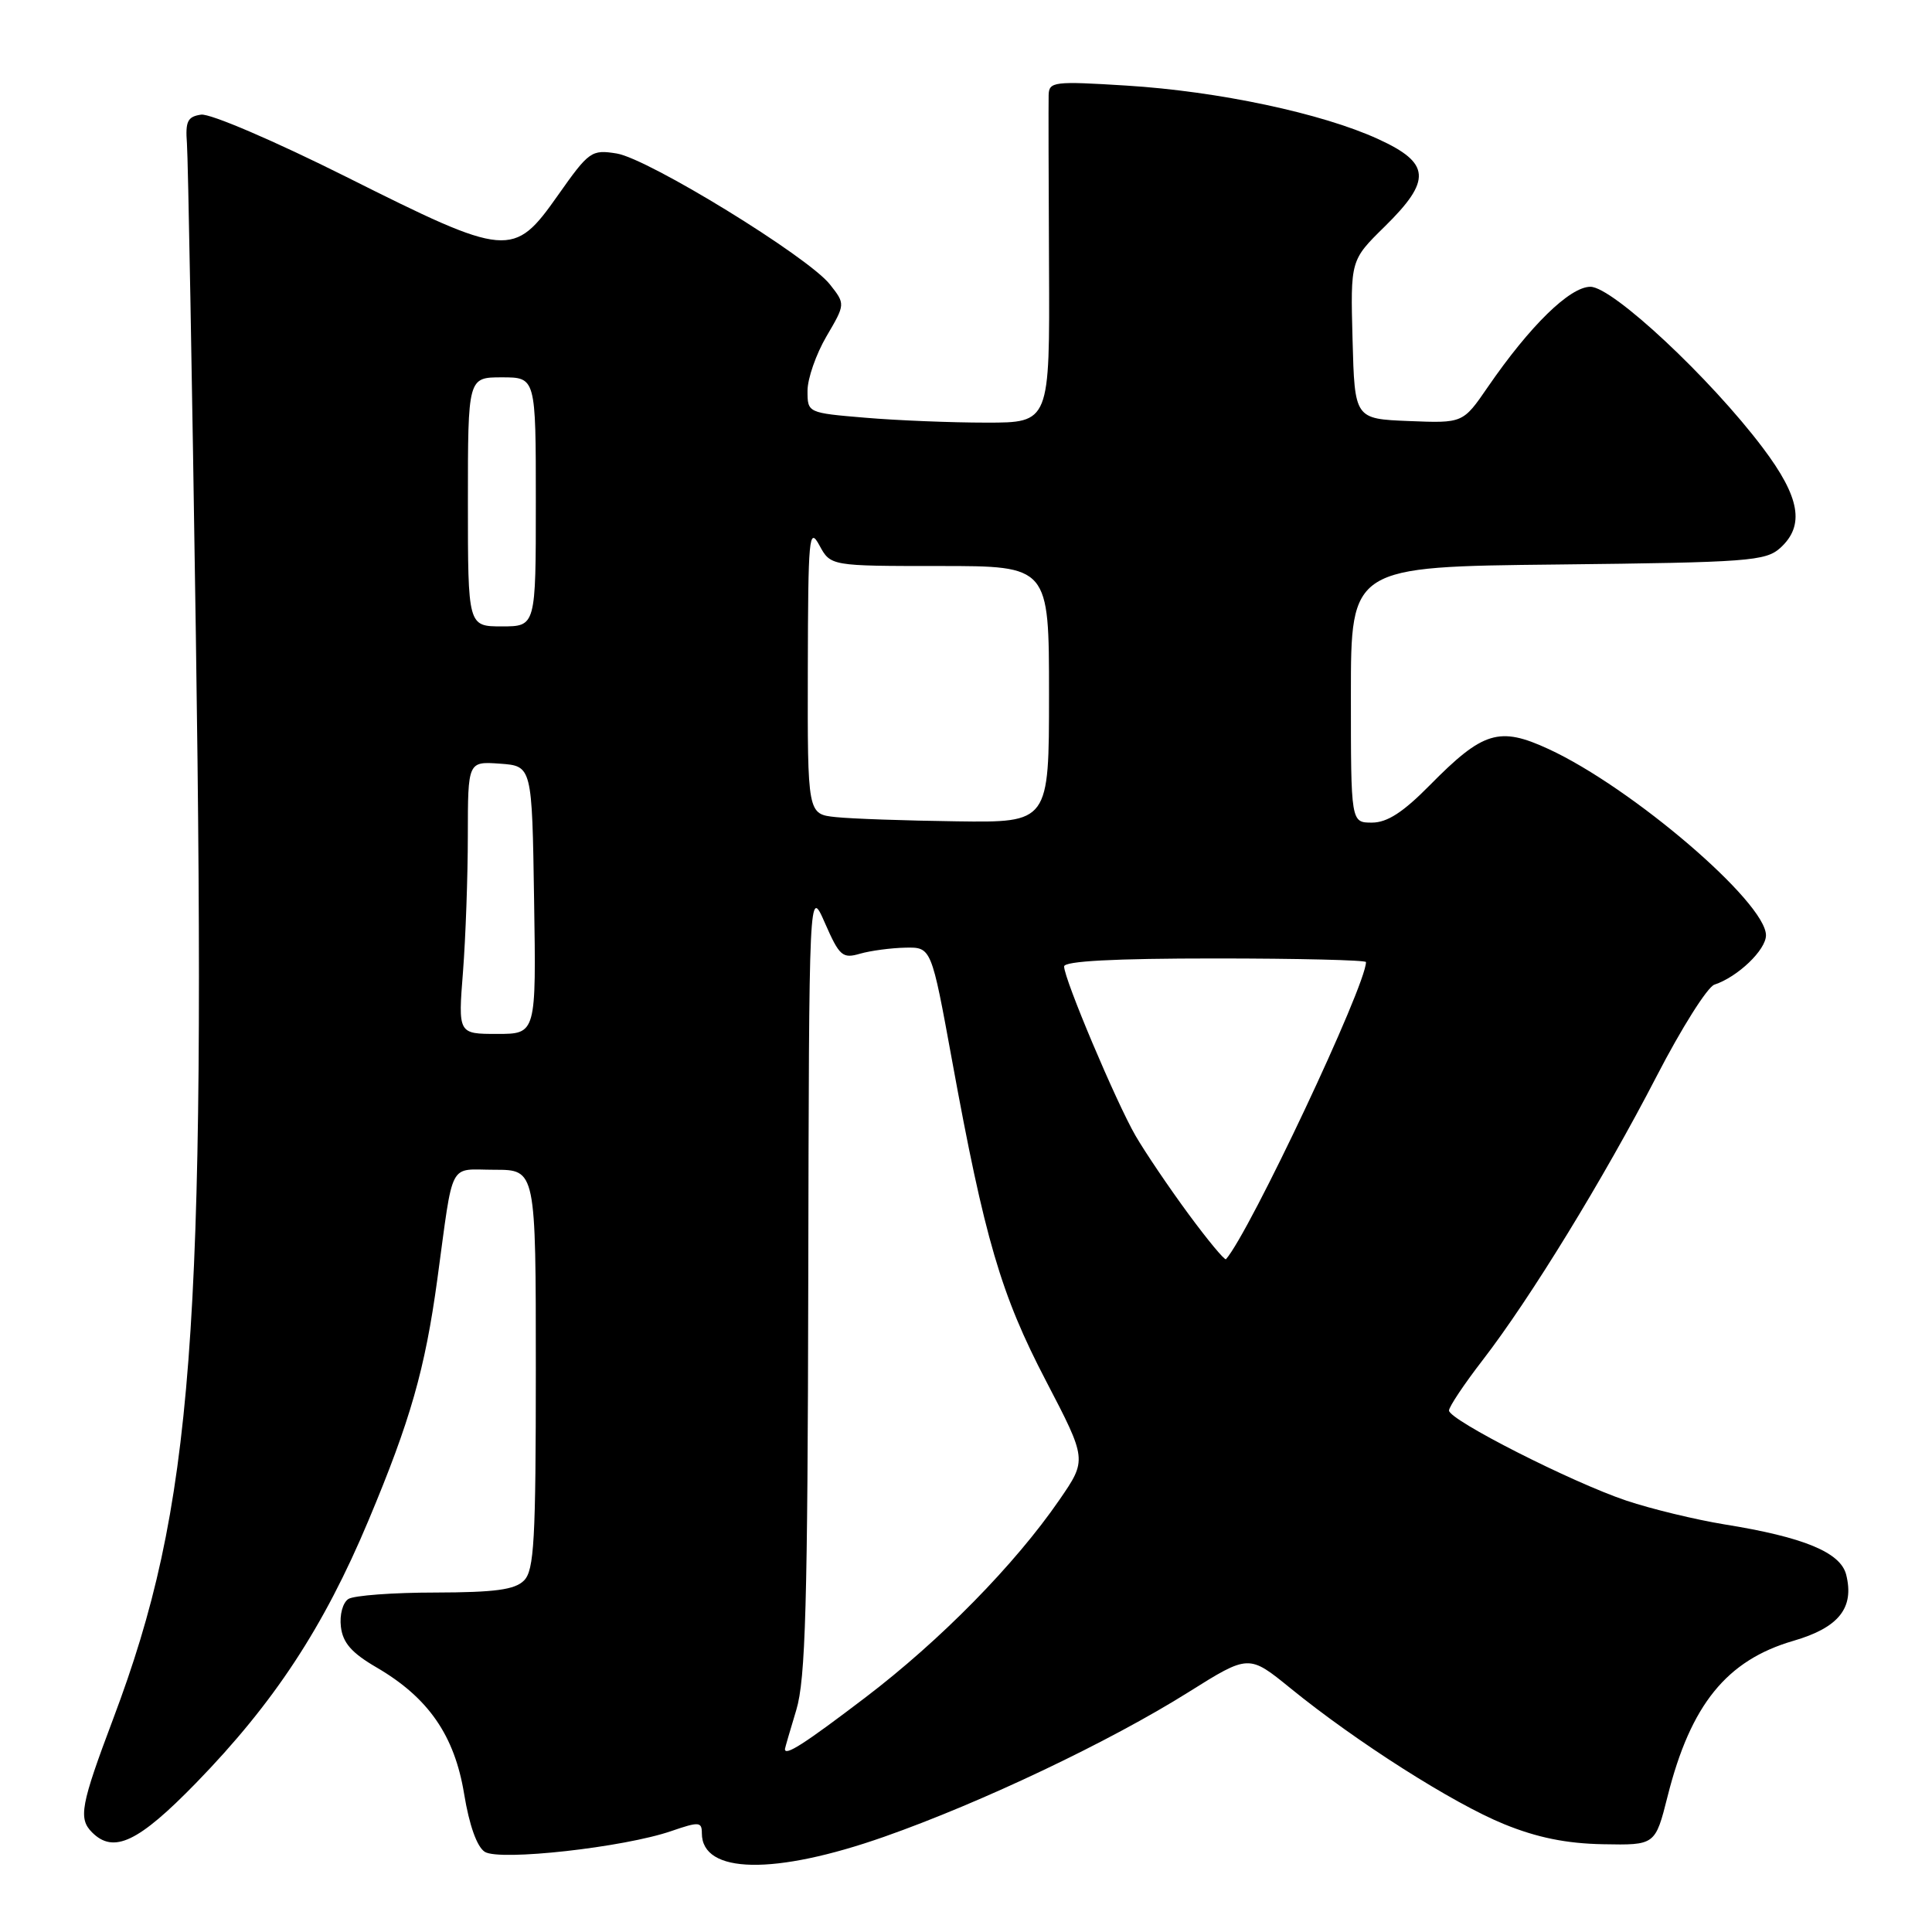 <?xml version="1.0" encoding="UTF-8" standalone="no"?>
<!DOCTYPE svg PUBLIC "-//W3C//DTD SVG 1.1//EN" "http://www.w3.org/Graphics/SVG/1.1/DTD/svg11.dtd" >
<svg xmlns="http://www.w3.org/2000/svg" xmlns:xlink="http://www.w3.org/1999/xlink" version="1.1" viewBox="0 0 256 256">
 <g >
 <path fill="currentColor"
d=" M 117.19 243.37 C 130.05 238.85 147.03 230.78 157.48 224.22 C 165.47 219.21 165.47 219.21 170.98 223.69 C 179.73 230.81 192.51 238.94 199.28 241.70 C 203.66 243.49 207.55 244.28 212.41 244.37 C 219.33 244.50 219.33 244.50 220.97 238.00 C 224.02 225.88 228.79 219.99 237.63 217.42 C 243.65 215.67 245.73 213.06 244.63 208.66 C 243.89 205.70 239.02 203.68 228.50 201.99 C 224.66 201.36 218.81 199.95 215.50 198.84 C 208.24 196.40 192.00 188.15 192.00 186.90 C 192.00 186.41 194.00 183.41 196.44 180.25 C 202.76 172.07 212.51 156.15 219.50 142.63 C 222.80 136.24 226.25 130.77 227.17 130.47 C 230.26 129.45 234.00 125.87 234.00 123.93 C 234.00 119.56 216.26 104.36 205.19 99.25 C 198.65 96.23 196.51 96.89 189.44 104.06 C 185.92 107.63 183.81 109.00 181.79 109.00 C 179.00 109.00 179.00 109.00 179.00 92.05 C 179.00 75.09 179.00 75.09 206.40 74.80 C 231.70 74.52 233.95 74.35 235.90 72.60 C 239.17 69.63 238.52 65.89 233.59 59.35 C 226.63 50.11 213.67 38.00 210.74 38.00 C 208.01 38.00 202.73 43.16 197.14 51.29 C 193.85 56.08 193.85 56.08 186.67 55.79 C 179.50 55.50 179.50 55.50 179.22 44.99 C 178.94 34.48 178.94 34.48 183.47 30.03 C 189.73 23.88 189.57 21.61 182.62 18.43 C 175.17 15.01 161.41 12.09 149.25 11.34 C 139.63 10.74 139.00 10.82 138.95 12.60 C 138.92 13.64 138.94 23.84 139.00 35.25 C 139.10 56.00 139.10 56.00 130.70 56.00 C 126.08 56.00 118.86 55.71 114.65 55.35 C 107.01 54.71 107.00 54.70 107.00 51.78 C 107.00 50.17 108.13 46.93 109.51 44.57 C 112.02 40.29 112.02 40.29 109.97 37.69 C 107.09 34.02 85.91 21.02 81.72 20.34 C 78.37 19.80 78.05 20.03 73.92 25.89 C 68.04 34.23 67.29 34.16 45.89 23.44 C 36.36 18.67 27.85 15.02 26.65 15.19 C 24.85 15.45 24.55 16.08 24.77 19.00 C 24.92 20.93 25.45 50.17 25.95 84.00 C 27.33 176.99 25.60 199.60 15.01 227.72 C 10.69 239.19 10.36 240.96 12.20 242.80 C 15.06 245.66 18.33 244.11 25.98 236.25 C 36.33 225.61 42.89 215.62 48.82 201.48 C 54.38 188.23 56.32 181.44 57.95 169.50 C 60.14 153.46 59.34 155.00 65.55 155.00 C 71.00 155.00 71.00 155.00 71.00 181.43 C 71.00 204.12 70.78 208.08 69.43 209.43 C 68.21 210.65 65.58 211.00 57.68 211.02 C 52.08 211.02 46.90 211.41 46.17 211.87 C 45.42 212.35 44.98 213.96 45.17 215.55 C 45.42 217.68 46.59 219.02 49.89 220.94 C 56.77 224.95 60.23 229.96 61.50 237.71 C 62.18 241.86 63.20 244.72 64.24 245.38 C 66.21 246.62 82.69 244.79 88.97 242.62 C 92.63 241.36 93.00 241.39 93.00 242.92 C 93.00 248.32 102.62 248.50 117.19 243.37 Z  M 104.01 231.75 C 104.02 231.61 104.69 229.29 105.51 226.59 C 106.74 222.53 107.02 212.65 107.10 169.59 C 107.20 117.50 107.20 117.50 109.31 122.31 C 111.23 126.69 111.64 127.05 113.96 126.37 C 115.36 125.97 118.06 125.61 119.96 125.57 C 123.41 125.50 123.41 125.50 126.15 140.50 C 130.47 164.17 132.63 171.53 138.59 182.96 C 144.04 193.42 144.04 193.42 140.37 198.75 C 134.47 207.32 124.63 217.34 114.66 224.93 C 106.58 231.08 103.97 232.76 104.01 231.75 Z  M 157.47 160.85 C 154.90 157.36 151.75 152.70 150.47 150.50 C 147.90 146.06 141.00 129.72 141.00 128.06 C 141.00 127.35 147.62 127.00 161.00 127.00 C 172.00 127.00 181.00 127.22 181.00 127.48 C 181.00 130.60 165.60 163.27 162.45 166.85 C 162.28 167.04 160.04 164.34 157.47 160.85 Z  M 61.35 128.75 C 61.70 124.21 61.99 116.09 61.99 110.69 C 62.00 100.89 62.00 100.89 66.25 101.19 C 70.50 101.50 70.50 101.50 70.77 119.25 C 71.05 137.00 71.05 137.00 65.87 137.00 C 60.70 137.00 60.70 137.00 61.35 128.75 Z  M 110.75 108.27 C 107.00 107.88 107.00 107.88 107.04 88.69 C 107.08 71.10 107.20 69.73 108.57 72.25 C 110.06 75.00 110.06 75.00 124.53 75.00 C 139.00 75.00 139.00 75.00 139.00 92.00 C 139.00 109.00 139.00 109.00 126.75 108.83 C 120.01 108.74 112.81 108.49 110.75 108.27 Z  M 62.00 66.50 C 62.00 50.00 62.00 50.00 66.50 50.00 C 71.00 50.00 71.00 50.00 71.00 66.50 C 71.00 83.00 71.00 83.00 66.50 83.00 C 62.00 83.00 62.00 83.00 62.00 66.50 Z "/>
</g>
</svg>